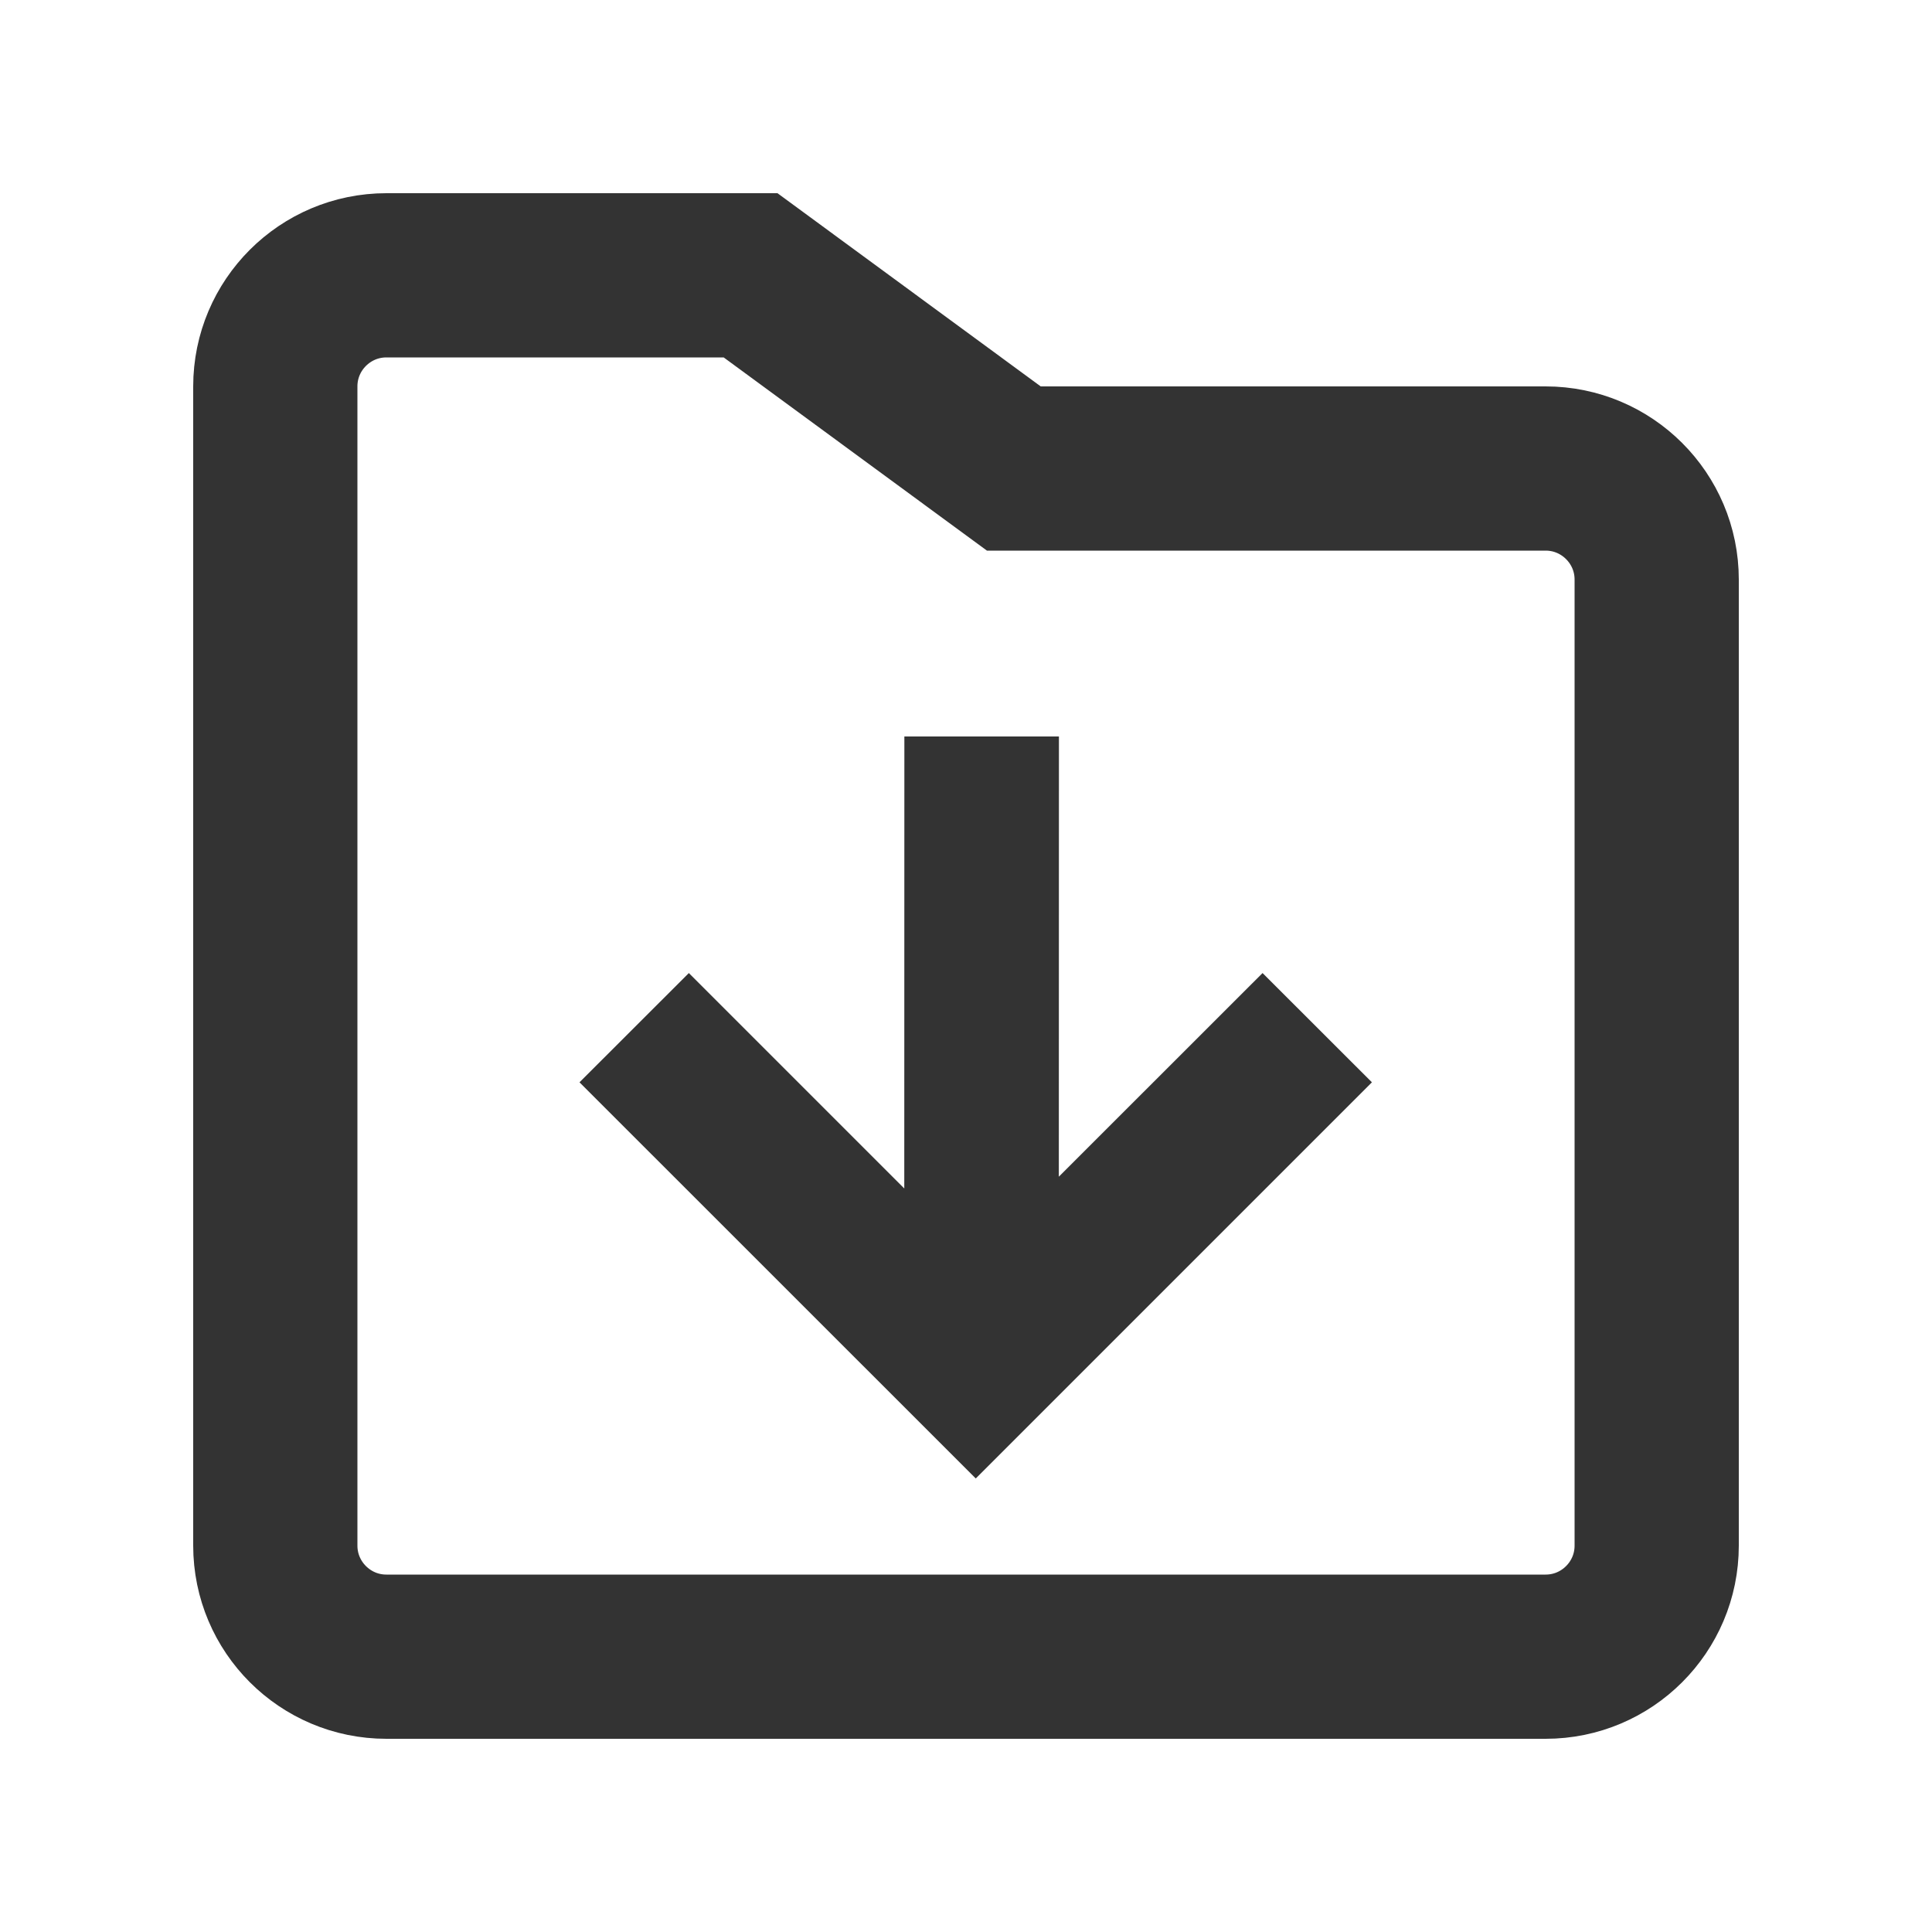 <?xml version="1.0" encoding="UTF-8"?>
<svg width="20px" height="20px" viewBox="0 0 20 20" version="1.1" xmlns="http://www.w3.org/2000/svg" xmlns:xlink="http://www.w3.org/1999/xlink">
    <title>编组 29</title>
    <g id="2.7" stroke="none" stroke-width="1" fill="none" fill-rule="evenodd">
        <g id="09-图标选中/未选中" transform="translate(-115, -563)">
            <g id="编组-29" transform="translate(115, 563)">
                <rect id="矩形备份-47" x="0" y="0" width="20" height="20"></rect>
                <g id="编组-15" transform="translate(2, 2)">
                    <path d="M5.77,0.85 L8.495,2.85 L14,2.85 C14.318,2.85 14.605,2.979 14.813,3.187 C15.021,3.395 15.15,3.682 15.15,4 L15.15,4 L15.15,14 C15.15,14.318 15.021,14.605 14.813,14.813 C14.605,15.021 14.318,15.15 14,15.15 L14,15.15 L2,15.15 C1.682,15.15 1.395,15.021 1.187,14.813 C0.979,14.605 0.85,14.318 0.85,14 L0.85,14 L0.85,2 C0.85,1.682 0.979,1.395 1.187,1.187 C1.395,0.979 1.682,0.85 2,0.85 L2,0.85 L5.77,0.85 Z" id="形状结合" stroke="#333333" stroke-width="1.7"></path>
                    <path d="M8.362,5.363 L9.493,6.495 L7.263,8.725 L11.942,8.726 L11.942,10.326 L7.385,10.325 L9.493,12.434 L8.362,13.566 L4.261,9.465 L8.362,5.363 Z" id="形状结合备份" fill="#333333" fill-rule="nonzero" transform="translate(8.101, 9.465) rotate(-90) translate(-8.101, -9.465) "></path>
                </g>
            </g>
        </g>
    </g>
</svg>